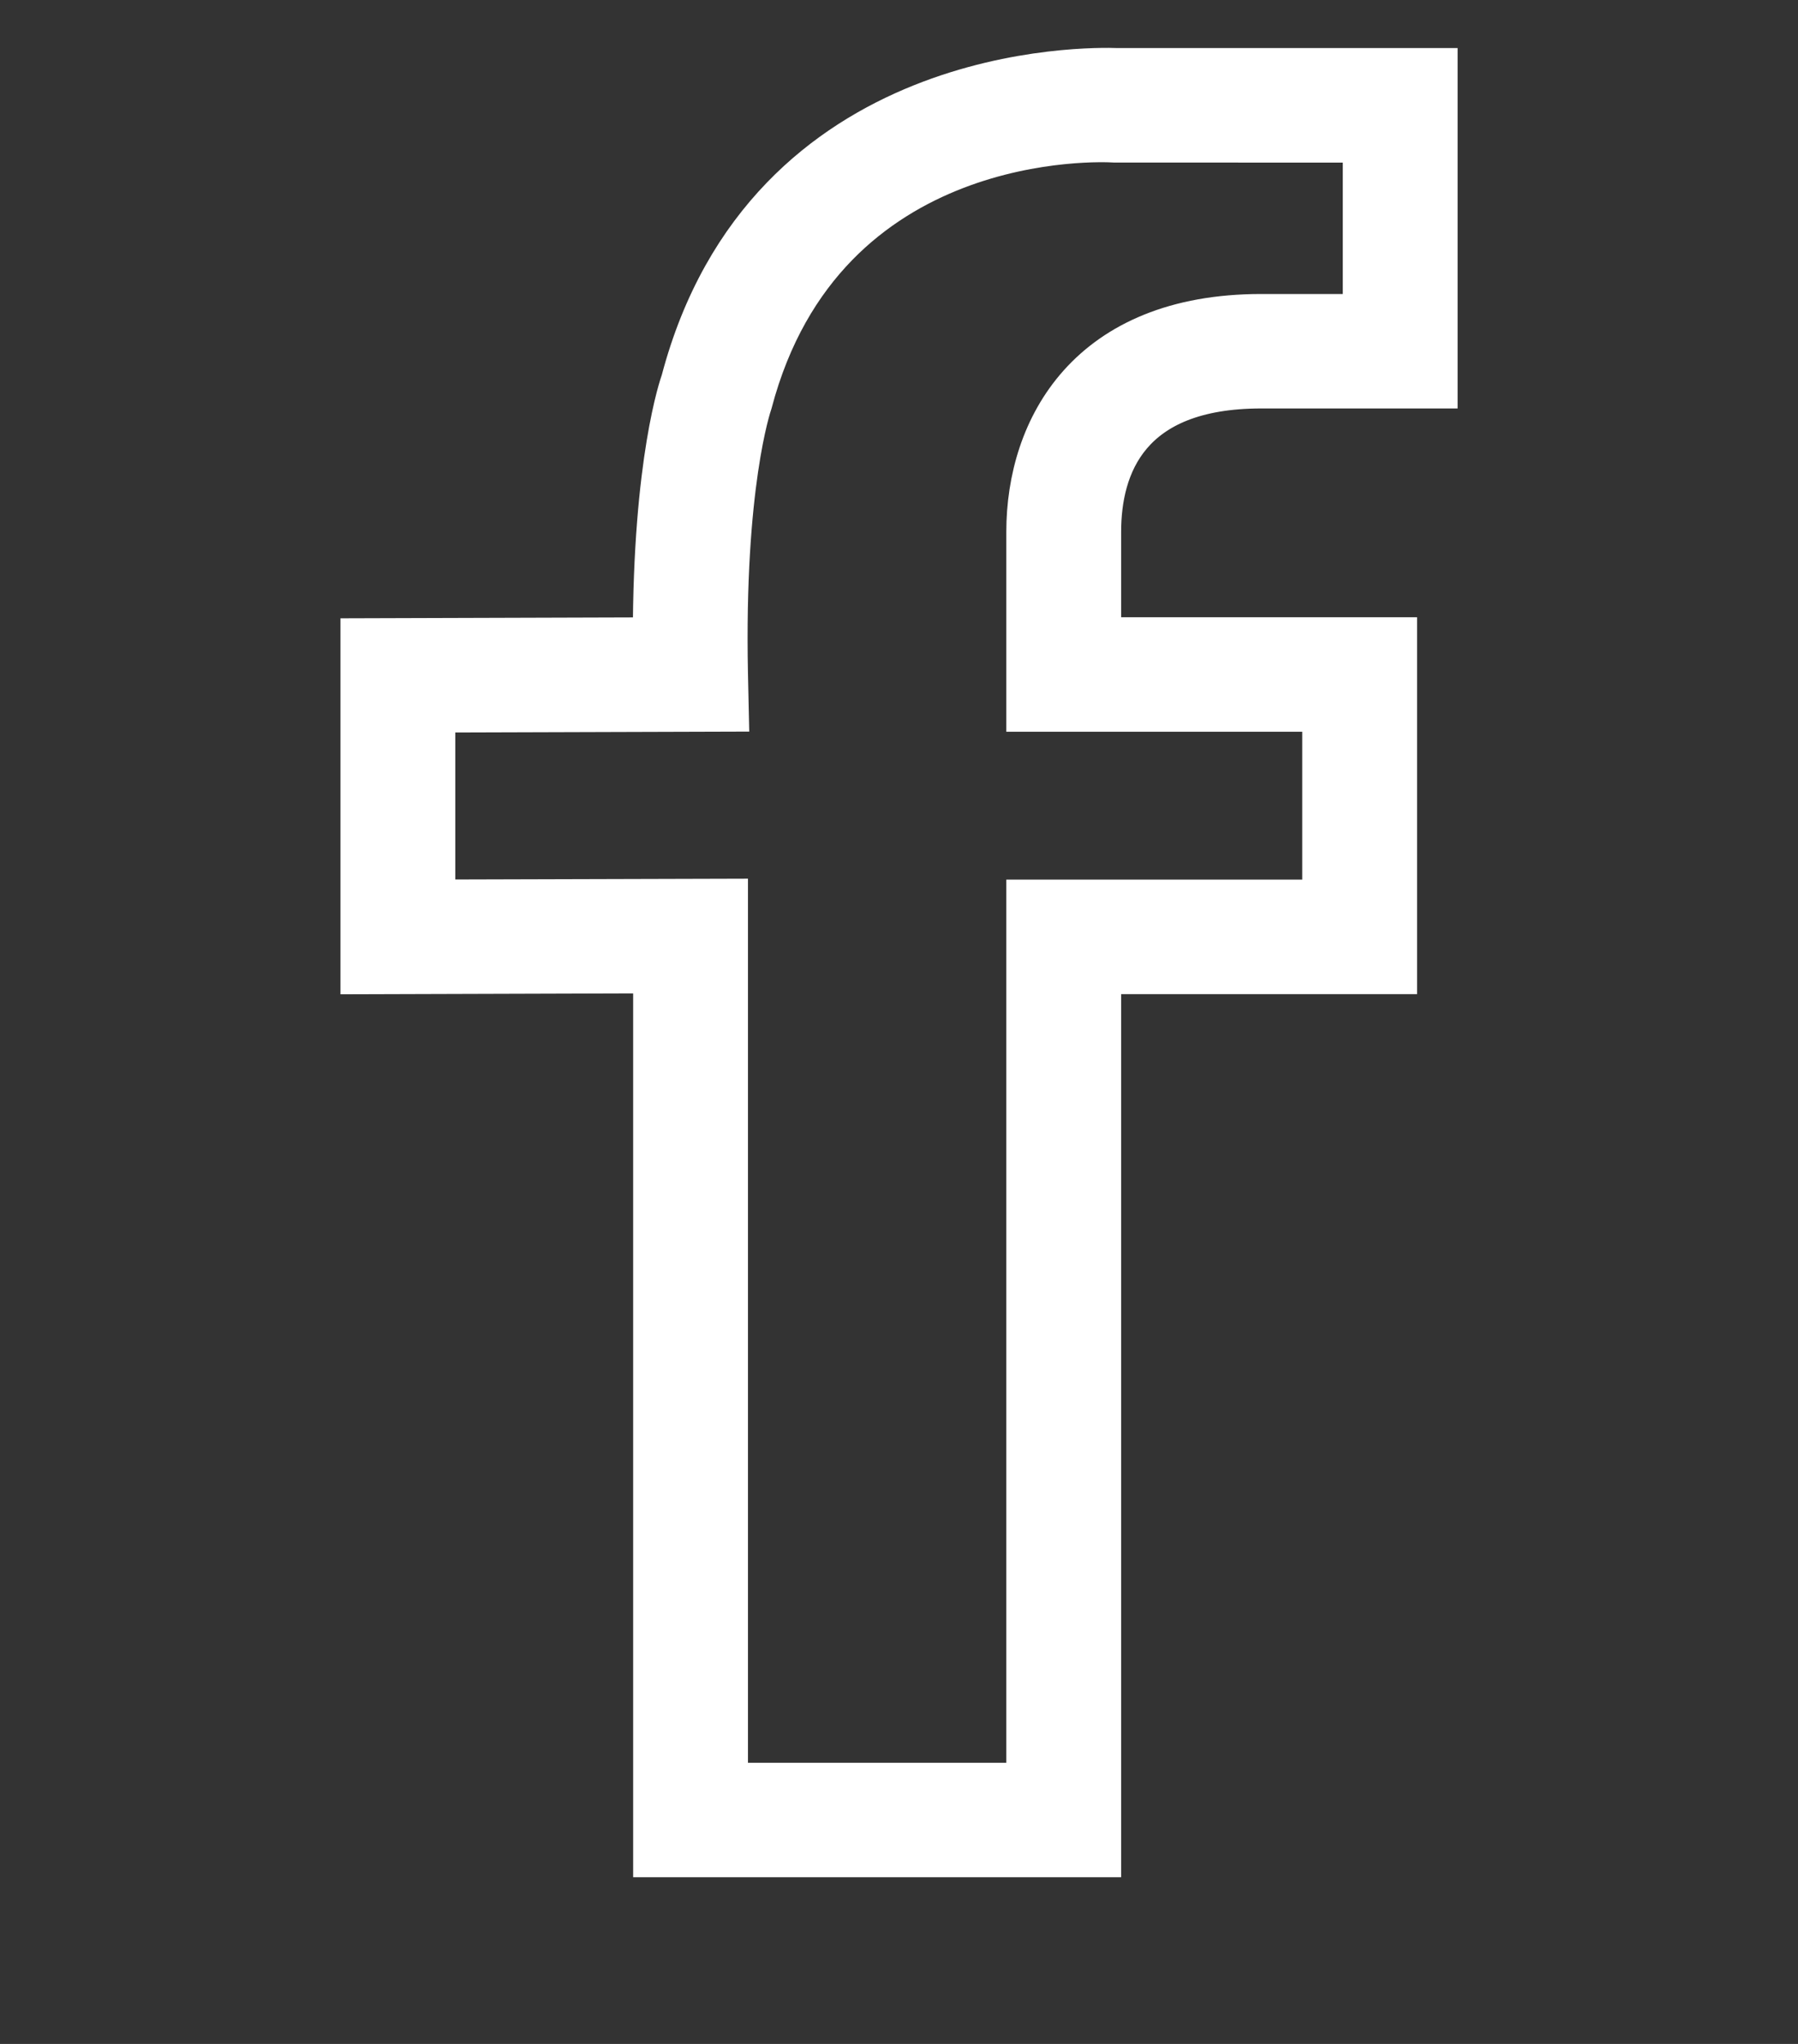 <svg width="22" height="25" viewBox="0 0 22 25" fill="none" xmlns="http://www.w3.org/2000/svg">
<rect x="0" y="0" width="22" height="25" fill="#333333" stroke="none"/>
<path d="M15.432 4.746H17.585V0.838H13.673C13.346 0.825 9.368 0.749 8.337 4.659C8.322 4.7 7.993 5.629 7.993 7.801L4.416 7.812V11.911L7.997 11.9V22.711H13.468V11.91H17.089V7.8H13.468V6.507C13.468 5.704 13.809 4.746 15.432 4.746ZM16.184 8.7V11.009H12.563V21.811H8.902V10.998L5.321 11.008V8.71L8.912 8.699L8.902 8.242C8.855 5.941 9.185 4.973 9.2 4.927C10.09 1.56 13.488 1.729 13.634 1.738L16.68 1.739V3.846H15.432C13.317 3.846 12.563 5.221 12.563 6.507V8.7H16.184Z" fill="white" stroke="white" stroke-width="0.5"/>
</svg>
